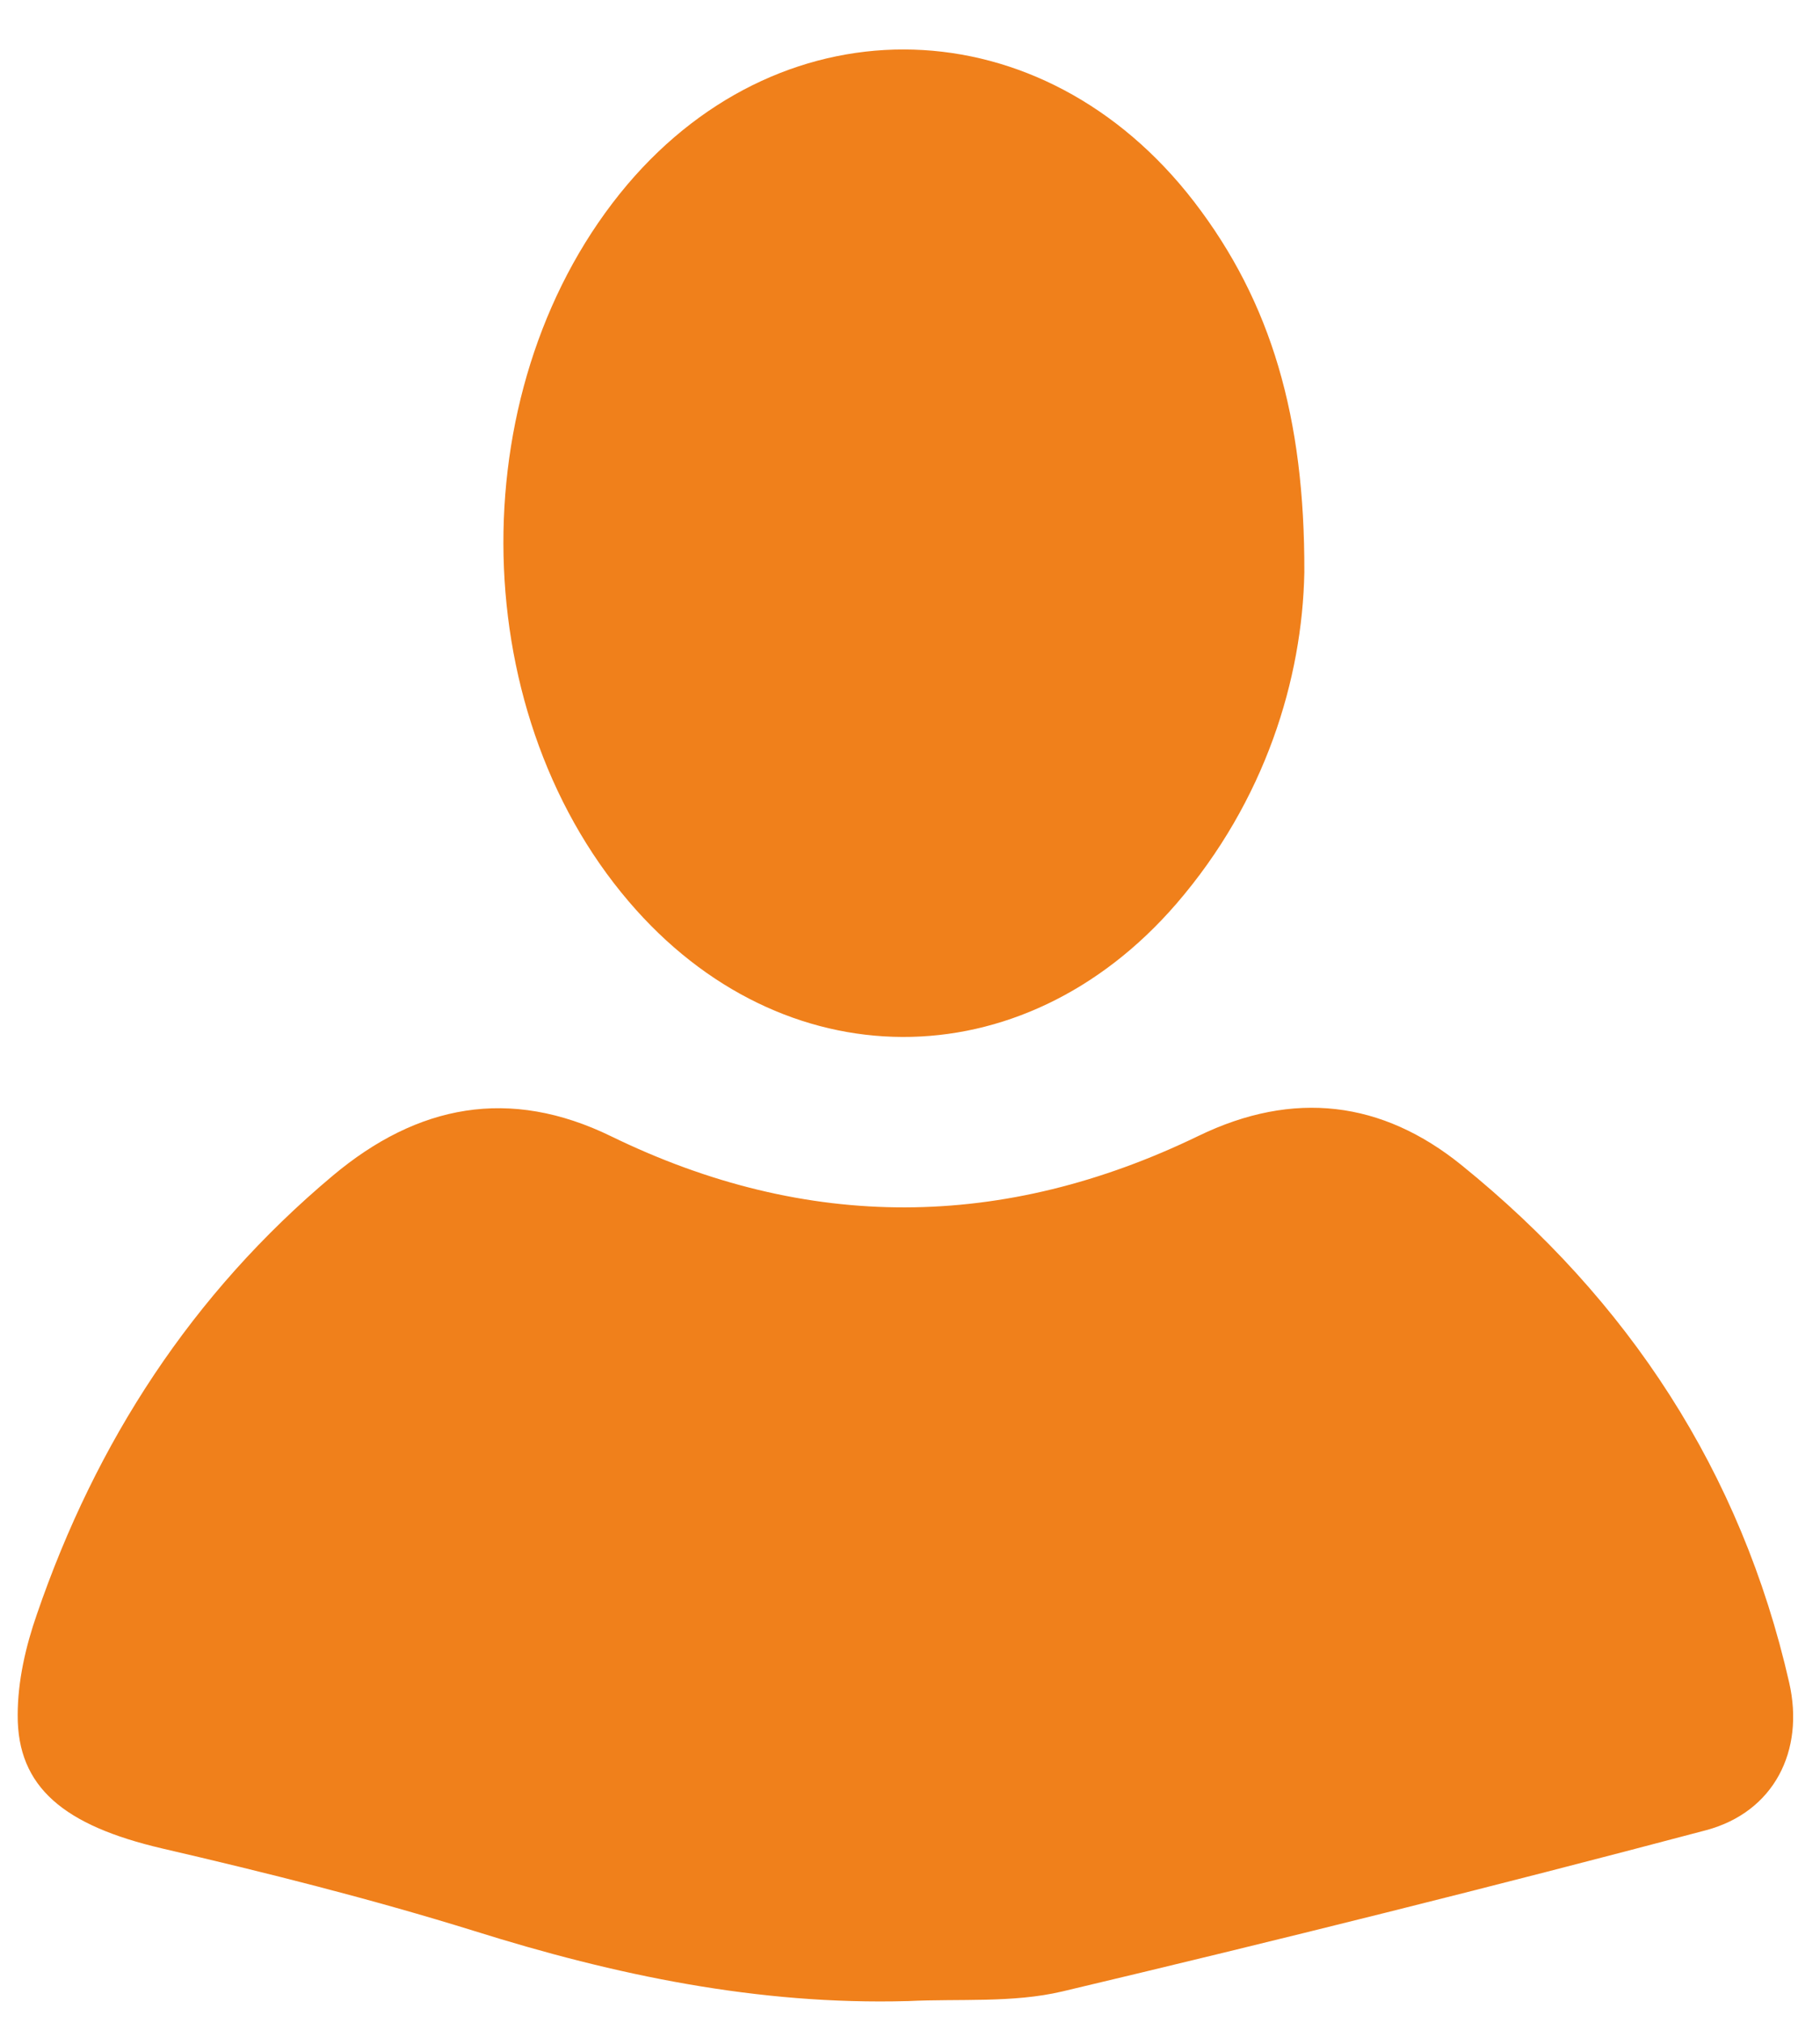 <svg width="36" height="40" viewBox="0 0 36 40" fill="none" xmlns="http://www.w3.org/2000/svg">
<path d="M17.95 39.57C15 39.65 12.17 39.06 9.37 38.18C7.34 37.55 5.27 37.03 3.2 36.55C1.28 36.1 0.34 35.35 0.35 33.91C0.35 33.24 0.51 32.55 0.73 31.92C1.9 28.51 3.8 25.58 6.58 23.25C8.26 21.84 10.08 21.49 12.09 22.47C15.97 24.36 19.85 24.33 23.71 22.46C25.59 21.55 27.34 21.77 28.91 23.04C32.21 25.71 34.44 29.1 35.39 33.27C35.7 34.62 35.09 35.83 33.75 36.19C29.52 37.31 25.27 38.37 21.01 39.38C20.03 39.61 18.98 39.52 17.96 39.57H17.95Z" fill="#F0801B"/>
<path d="M25.8 11.32C25.76 13.42 25.03 15.83 23.27 17.87C20.22 21.4 15.47 21.38 12.44 17.83C9.14 13.97 9.13 7.53 12.409 3.65C15.54 -0.04 20.63 0.11 23.62 3.99C25.15 5.98 25.81 8.26 25.8 11.31V11.32Z" fill="#F0801B"/>
</svg>
